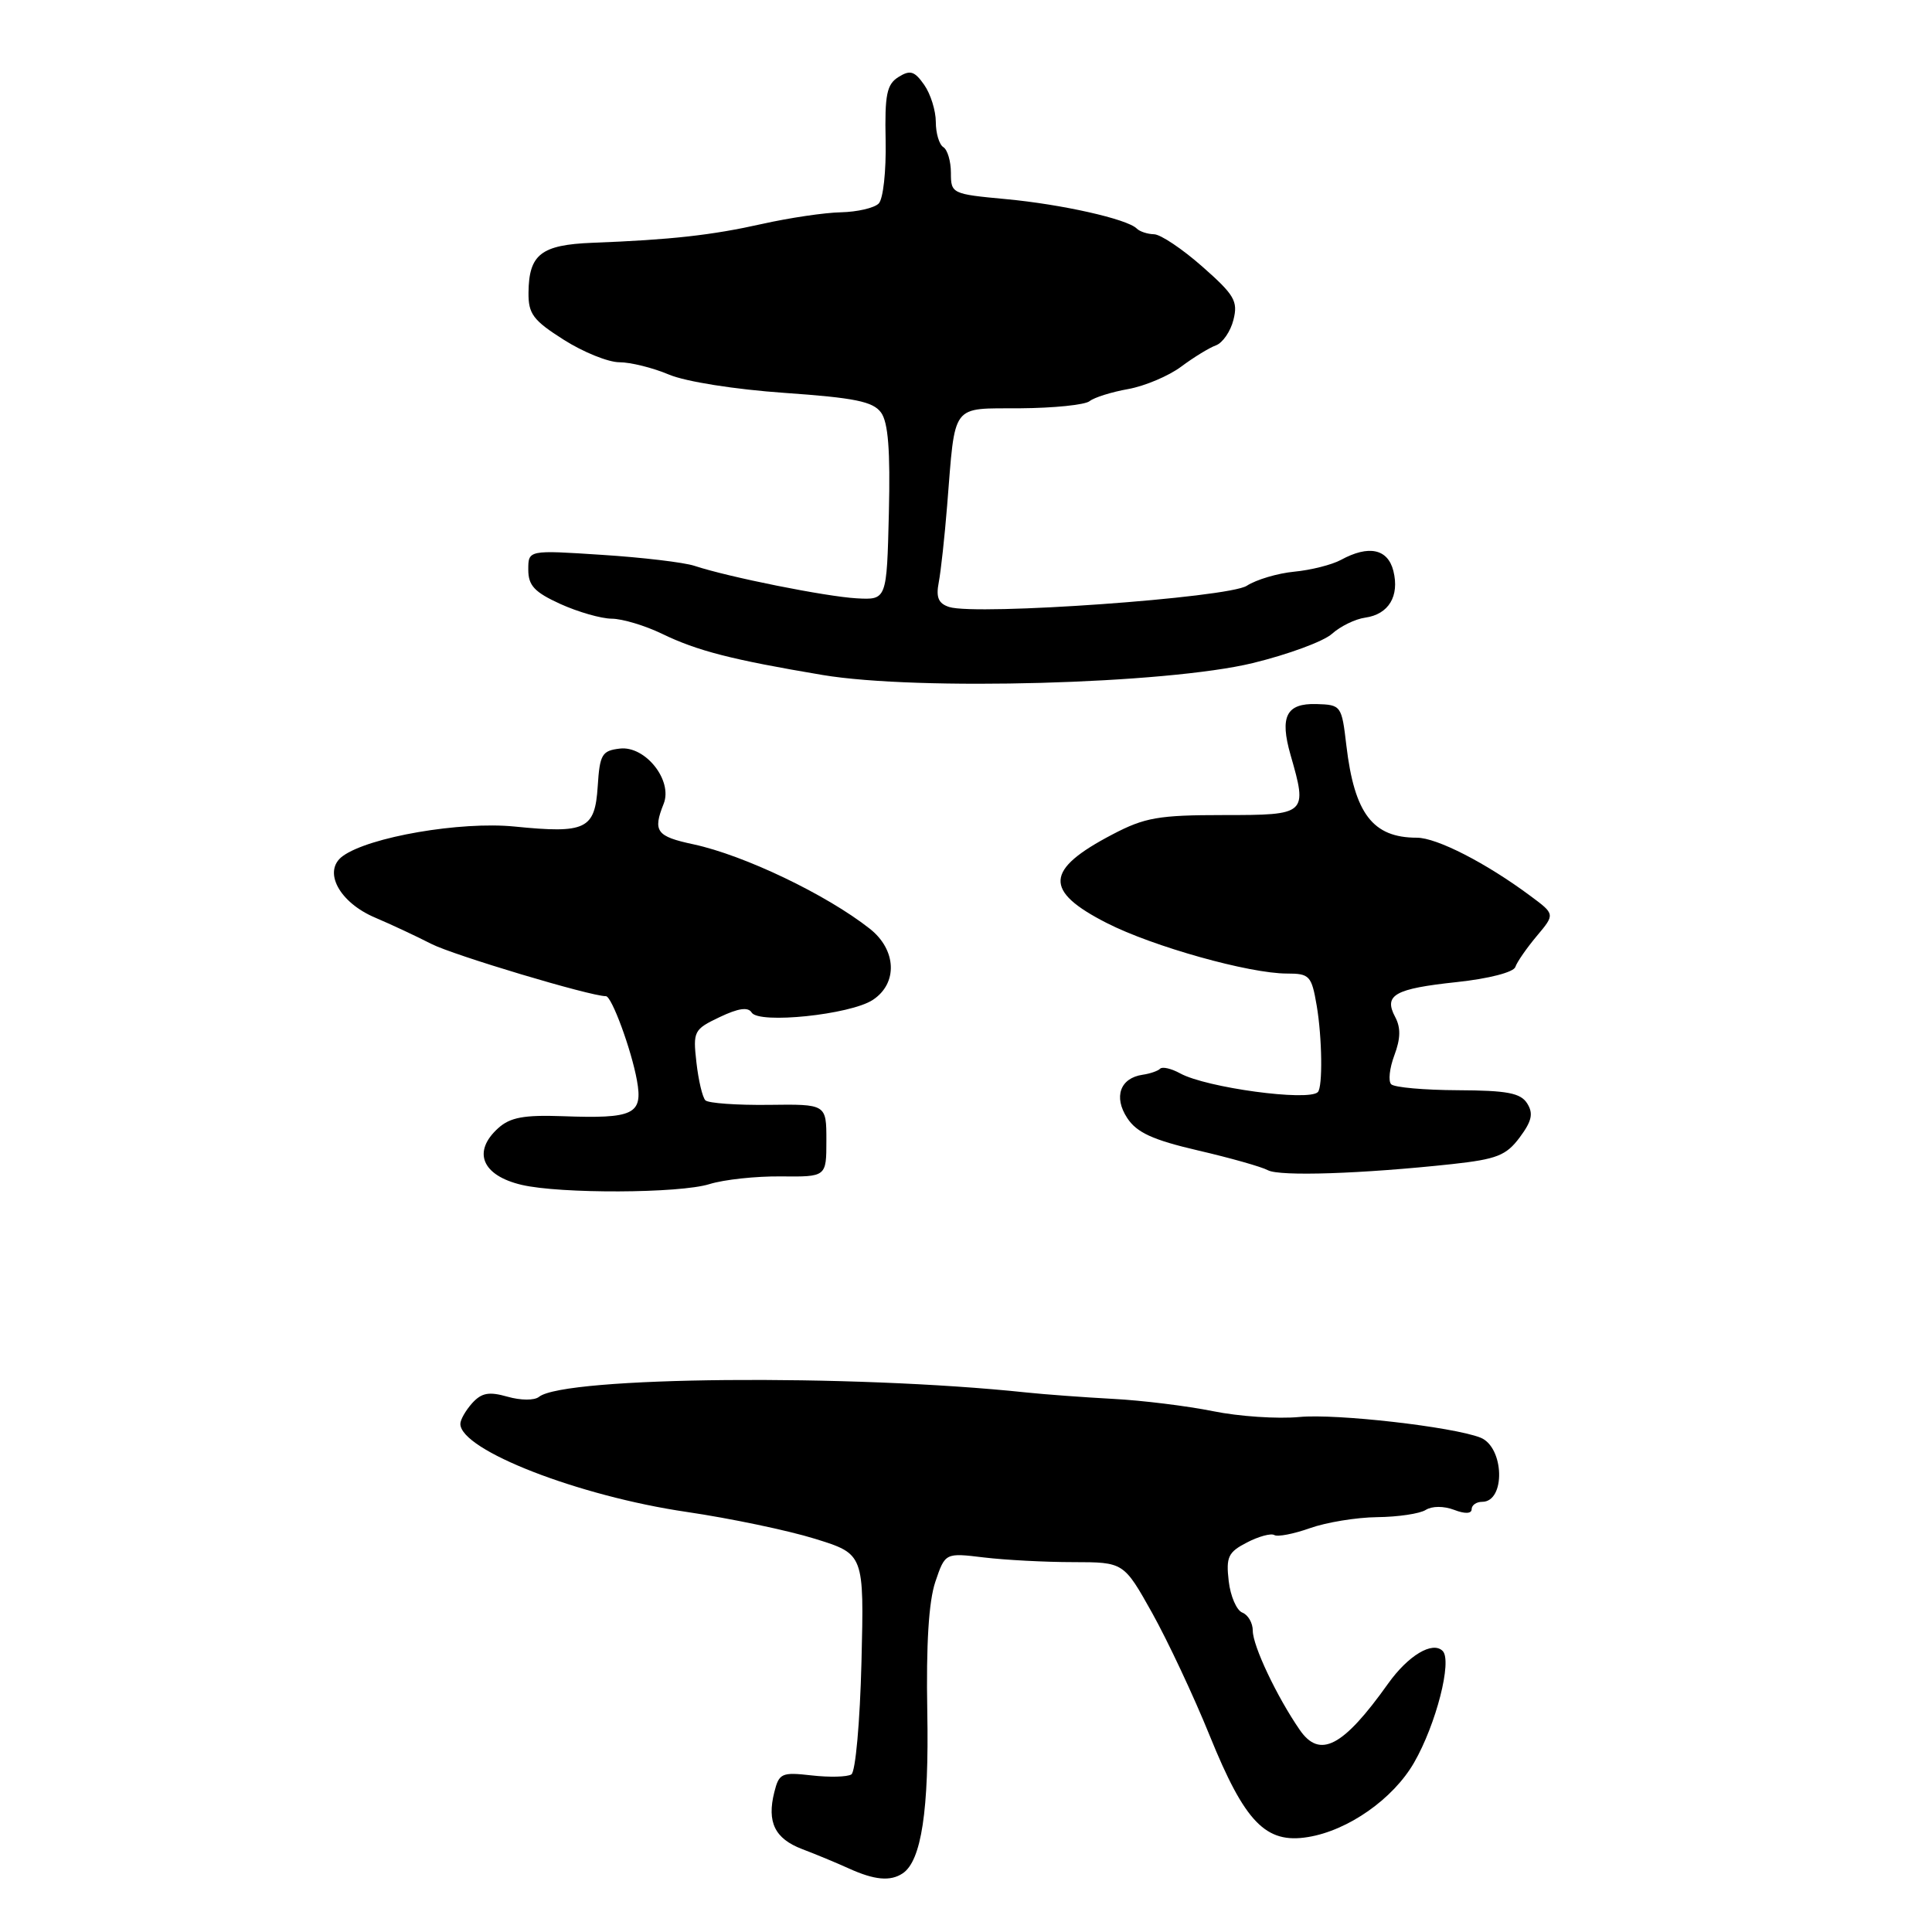 <?xml version="1.0" encoding="UTF-8" standalone="no"?>
<!DOCTYPE svg PUBLIC "-//W3C//DTD SVG 1.1//EN" "http://www.w3.org/Graphics/SVG/1.1/DTD/svg11.dtd" >
<svg xmlns="http://www.w3.org/2000/svg" xmlns:xlink="http://www.w3.org/1999/xlink" version="1.1" viewBox="0 0 256 256">
 <g >
 <path fill="currentColor"
d=" M 119.61 248.23 C 122.09 246.58 123.11 239.86 122.87 226.80 C 122.71 217.90 123.06 212.22 123.93 209.62 C 125.24 205.75 125.24 205.75 130.37 206.37 C 133.19 206.71 138.52 206.99 142.20 206.99 C 148.90 207.00 148.90 207.00 152.67 213.73 C 154.73 217.43 158.17 224.74 160.29 229.98 C 164.95 241.48 167.72 244.34 173.31 243.42 C 178.63 242.56 184.60 238.37 187.37 233.56 C 190.30 228.47 192.45 220.05 191.16 218.76 C 189.82 217.42 186.59 219.36 183.93 223.09 C 177.96 231.48 174.88 233.09 172.21 229.20 C 169.18 224.80 166.00 218.08 166.00 216.08 C 166.00 215.05 165.38 213.98 164.62 213.68 C 163.86 213.39 163.04 211.51 162.81 209.50 C 162.44 206.30 162.74 205.67 165.22 204.39 C 166.78 203.58 168.41 203.14 168.85 203.40 C 169.28 203.67 171.40 203.26 173.57 202.49 C 175.73 201.72 179.75 201.06 182.50 201.03 C 185.25 201.00 188.14 200.57 188.92 200.07 C 189.75 199.55 191.30 199.54 192.67 200.06 C 194.12 200.62 195.00 200.58 195.00 199.98 C 195.00 199.44 195.63 199.00 196.39 199.00 C 199.53 199.00 199.33 191.74 196.16 190.49 C 192.48 189.05 177.03 187.29 172.16 187.76 C 169.31 188.03 164.17 187.69 160.74 186.99 C 157.31 186.30 151.35 185.56 147.50 185.36 C 143.65 185.15 138.47 184.77 136.00 184.51 C 112.76 182.05 74.78 182.39 71.42 185.09 C 70.81 185.58 69.00 185.57 67.25 185.07 C 64.79 184.37 63.82 184.55 62.57 185.92 C 61.71 186.88 61.00 188.11 61.00 188.67 C 61.00 192.14 76.67 198.24 91.00 200.34 C 96.78 201.19 104.42 202.79 108.00 203.90 C 114.50 205.92 114.50 205.92 114.15 220.21 C 113.95 228.19 113.36 234.77 112.81 235.12 C 112.26 235.46 109.89 235.52 107.54 235.25 C 103.57 234.80 103.23 234.96 102.60 237.47 C 101.60 241.45 102.67 243.63 106.28 245.01 C 108.05 245.68 110.85 246.84 112.50 247.59 C 115.87 249.12 117.98 249.32 119.61 248.23 Z  M 94.01 156.90 C 95.93 156.30 100.20 155.84 103.50 155.88 C 109.50 155.94 109.50 155.94 109.50 151.12 C 109.50 146.30 109.50 146.30 101.84 146.40 C 97.63 146.45 93.86 146.18 93.47 145.80 C 93.08 145.41 92.55 143.16 92.28 140.78 C 91.81 136.64 91.94 136.40 95.36 134.77 C 97.84 133.59 99.13 133.40 99.60 134.17 C 100.56 135.71 112.66 134.45 115.64 132.50 C 118.99 130.31 118.81 125.86 115.25 123.06 C 109.50 118.53 98.62 113.33 91.90 111.88 C 86.97 110.83 86.48 110.16 87.94 106.50 C 89.17 103.41 85.51 98.80 82.14 99.19 C 79.76 99.47 79.47 99.95 79.20 104.20 C 78.83 109.90 77.66 110.47 68.17 109.52 C 61.04 108.81 48.88 110.90 45.41 113.44 C 42.72 115.41 44.93 119.58 49.73 121.60 C 51.80 122.48 55.14 124.04 57.15 125.07 C 60.05 126.56 78.21 132.00 80.29 132.00 C 81.05 132.00 83.66 139.08 84.40 143.17 C 85.21 147.67 84.00 148.25 74.51 147.90 C 69.41 147.72 67.59 148.06 66.01 149.49 C 62.56 152.61 63.86 155.76 69.12 157.00 C 74.23 158.20 90.05 158.14 94.01 156.90 Z  M 192.40 154.25 C 198.34 153.60 199.58 153.11 201.37 150.71 C 202.98 148.55 203.20 147.54 202.36 146.21 C 201.49 144.83 199.72 144.49 193.19 144.46 C 188.73 144.44 184.75 144.09 184.34 143.67 C 183.93 143.26 184.12 141.53 184.76 139.83 C 185.59 137.62 185.62 136.17 184.87 134.76 C 183.31 131.84 184.78 131.01 193.04 130.13 C 197.26 129.68 200.56 128.83 200.79 128.13 C 201.01 127.47 202.29 125.63 203.62 124.04 C 206.06 121.14 206.06 121.14 202.78 118.71 C 196.92 114.35 190.38 111.00 187.74 111.00 C 181.90 111.00 179.47 107.82 178.40 98.78 C 177.78 93.48 177.71 93.39 174.42 93.29 C 170.44 93.18 169.55 94.94 171.00 100.02 C 173.27 107.92 173.18 108.00 162.15 108.00 C 153.51 108.00 151.69 108.32 147.40 110.57 C 138.45 115.25 138.28 118.04 146.66 122.31 C 152.76 125.42 165.53 129.00 170.53 129.00 C 173.52 129.00 173.79 129.28 174.47 133.25 C 175.19 137.49 175.28 144.05 174.62 144.71 C 173.37 145.96 159.85 144.13 156.38 142.23 C 155.22 141.59 154.02 141.31 153.72 141.61 C 153.43 141.91 152.38 142.27 151.40 142.41 C 148.42 142.85 147.53 145.35 149.36 148.14 C 150.62 150.07 152.73 151.04 158.74 152.44 C 163.01 153.43 167.18 154.61 168.00 155.06 C 169.56 155.90 180.46 155.54 192.40 154.25 Z  M 166.00 87.86 C 170.68 86.72 175.40 84.98 176.50 83.98 C 177.60 82.99 179.58 82.02 180.90 81.84 C 184.01 81.40 185.46 78.99 184.63 75.65 C 183.89 72.72 181.37 72.18 177.68 74.19 C 176.48 74.84 173.70 75.54 171.50 75.75 C 169.30 75.96 166.47 76.80 165.20 77.62 C 162.74 79.21 129.42 81.59 125.77 80.43 C 124.35 79.97 124.00 79.17 124.39 77.16 C 124.67 75.70 125.17 71.12 125.50 67.00 C 126.61 53.23 125.91 54.16 135.18 54.10 C 139.61 54.07 143.74 53.65 144.37 53.16 C 144.99 52.66 147.30 51.94 149.50 51.55 C 151.70 51.15 154.85 49.82 156.50 48.59 C 158.15 47.36 160.23 46.08 161.12 45.76 C 162.01 45.43 163.06 43.91 163.44 42.37 C 164.06 39.91 163.57 39.07 159.32 35.33 C 156.67 32.99 153.79 31.06 152.92 31.04 C 152.05 31.02 151.01 30.68 150.62 30.28 C 149.35 29.02 140.70 27.07 133.25 26.38 C 126.14 25.72 126.00 25.65 126.00 22.91 C 126.00 21.38 125.55 19.84 125.00 19.50 C 124.45 19.16 124.00 17.66 124.00 16.16 C 124.00 14.67 123.31 12.45 122.46 11.24 C 121.18 9.41 120.60 9.24 119.06 10.20 C 117.50 11.17 117.22 12.53 117.35 18.63 C 117.43 22.68 117.03 26.37 116.43 26.97 C 115.84 27.56 113.59 28.08 111.43 28.13 C 109.27 28.17 104.58 28.87 101.00 29.67 C 94.31 31.17 88.93 31.77 78.50 32.17 C 71.70 32.44 70.08 33.70 70.03 38.77 C 70.00 41.59 70.64 42.45 74.70 45.02 C 77.28 46.66 80.60 48.00 82.07 48.00 C 83.55 48.00 86.50 48.73 88.63 49.63 C 90.85 50.57 97.38 51.60 103.96 52.06 C 113.25 52.71 115.67 53.20 116.74 54.66 C 117.69 55.96 117.98 59.65 117.78 67.98 C 117.50 79.50 117.50 79.50 113.50 79.28 C 109.44 79.05 96.56 76.48 92.00 74.97 C 90.62 74.52 85.11 73.86 79.75 73.52 C 70.00 72.88 70.00 72.88 70.00 75.49 C 70.00 77.59 70.83 78.47 74.25 80.03 C 76.59 81.09 79.65 81.97 81.06 81.98 C 82.47 81.99 85.47 82.89 87.72 83.98 C 92.41 86.25 96.99 87.42 109.00 89.44 C 121.61 91.55 154.54 90.64 166.00 87.86 Z "/>
</g>
</svg>